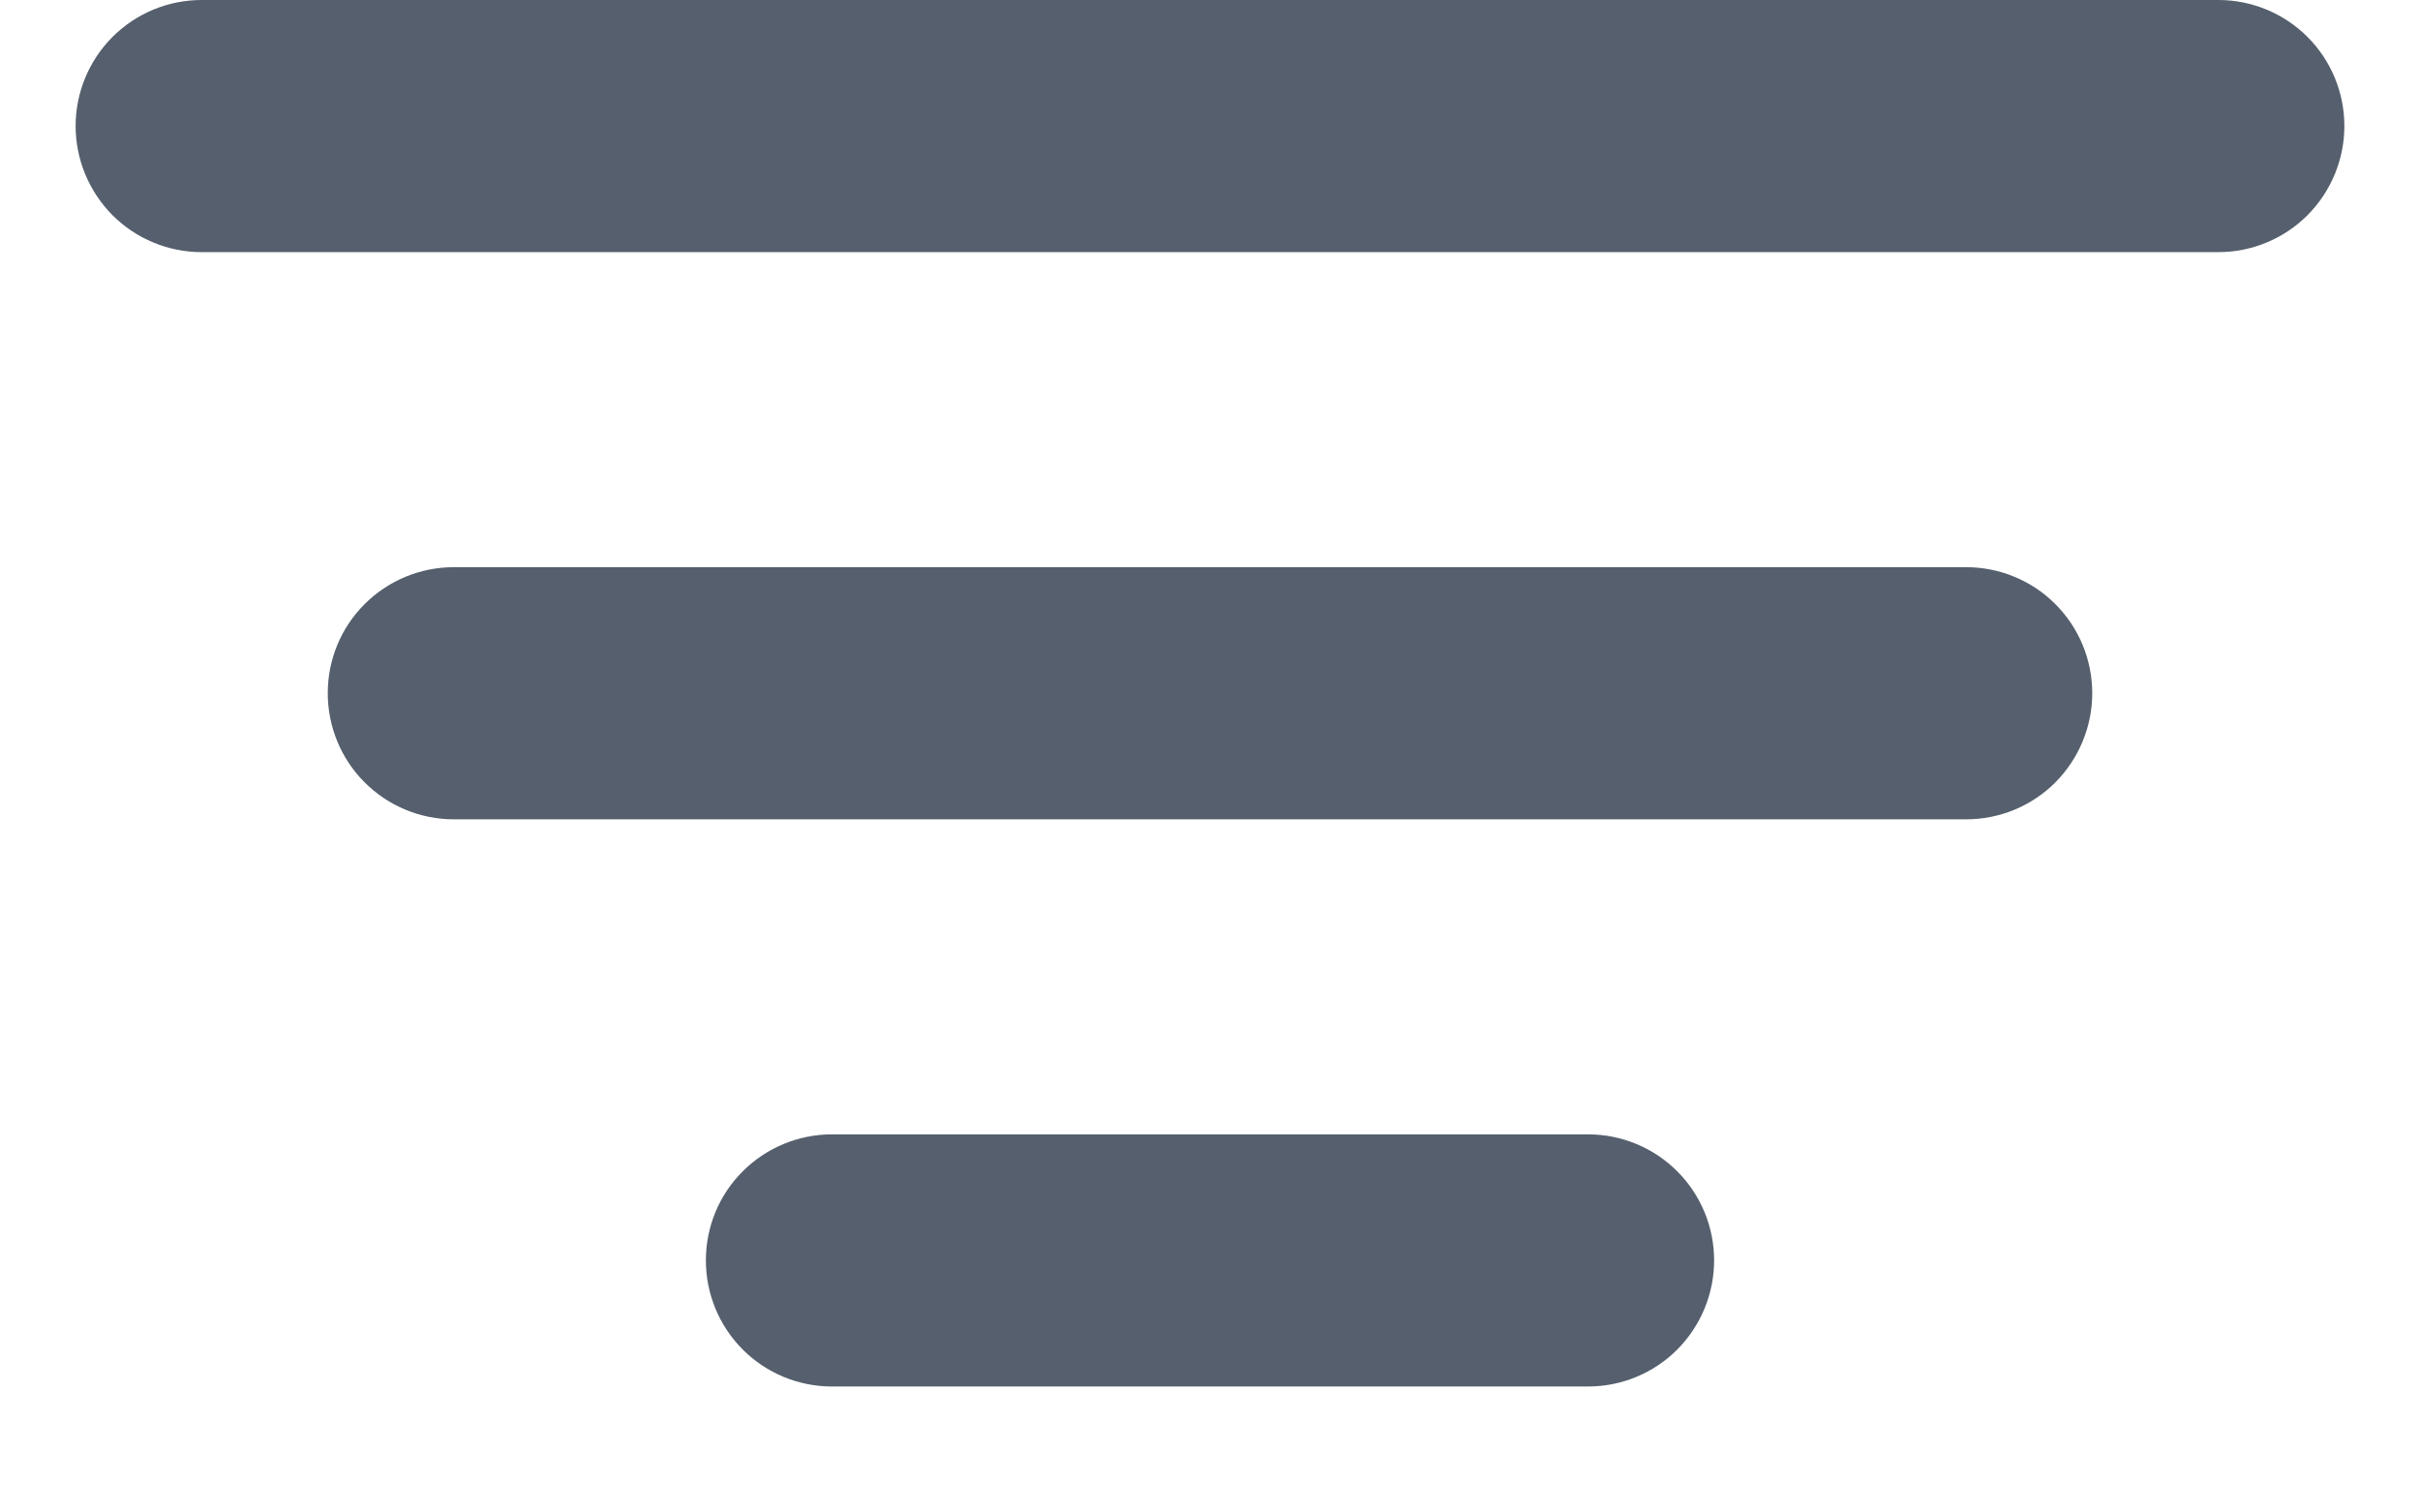 <svg width="16" height="10" viewBox="0 0 16 10" fill="none" xmlns="http://www.w3.org/2000/svg">
<path fill-rule="evenodd" clip-rule="evenodd" d="M0.5 0.833C0.5 0.612 0.588 0.4 0.744 0.244C0.9 0.088 1.112 0 1.333 0H14.667C14.888 0 15.1 0.088 15.256 0.244C15.412 0.4 15.5 0.612 15.5 0.833C15.5 1.054 15.412 1.266 15.256 1.423C15.1 1.579 14.888 1.667 14.667 1.667H1.333C1.112 1.667 0.9 1.579 0.744 1.423C0.588 1.266 0.5 1.054 0.5 0.833ZM2.167 4.583C2.167 4.362 2.254 4.15 2.411 3.994C2.567 3.838 2.779 3.75 3 3.75H13C13.221 3.75 13.433 3.838 13.589 3.994C13.745 4.15 13.833 4.362 13.833 4.583C13.833 4.804 13.745 5.016 13.589 5.173C13.433 5.329 13.221 5.417 13 5.417H3C2.779 5.417 2.567 5.329 2.411 5.173C2.254 5.016 2.167 4.804 2.167 4.583ZM4.667 8.333C4.667 8.112 4.754 7.9 4.911 7.744C5.067 7.588 5.279 7.5 5.5 7.5H10.5C10.721 7.5 10.933 7.588 11.089 7.744C11.245 7.9 11.333 8.112 11.333 8.333C11.333 8.554 11.245 8.766 11.089 8.923C10.933 9.079 10.721 9.167 10.5 9.167H5.5C5.279 9.167 5.067 9.079 4.911 8.923C4.754 8.766 4.667 8.554 4.667 8.333Z" fill="#555F6D"/>
</svg>

